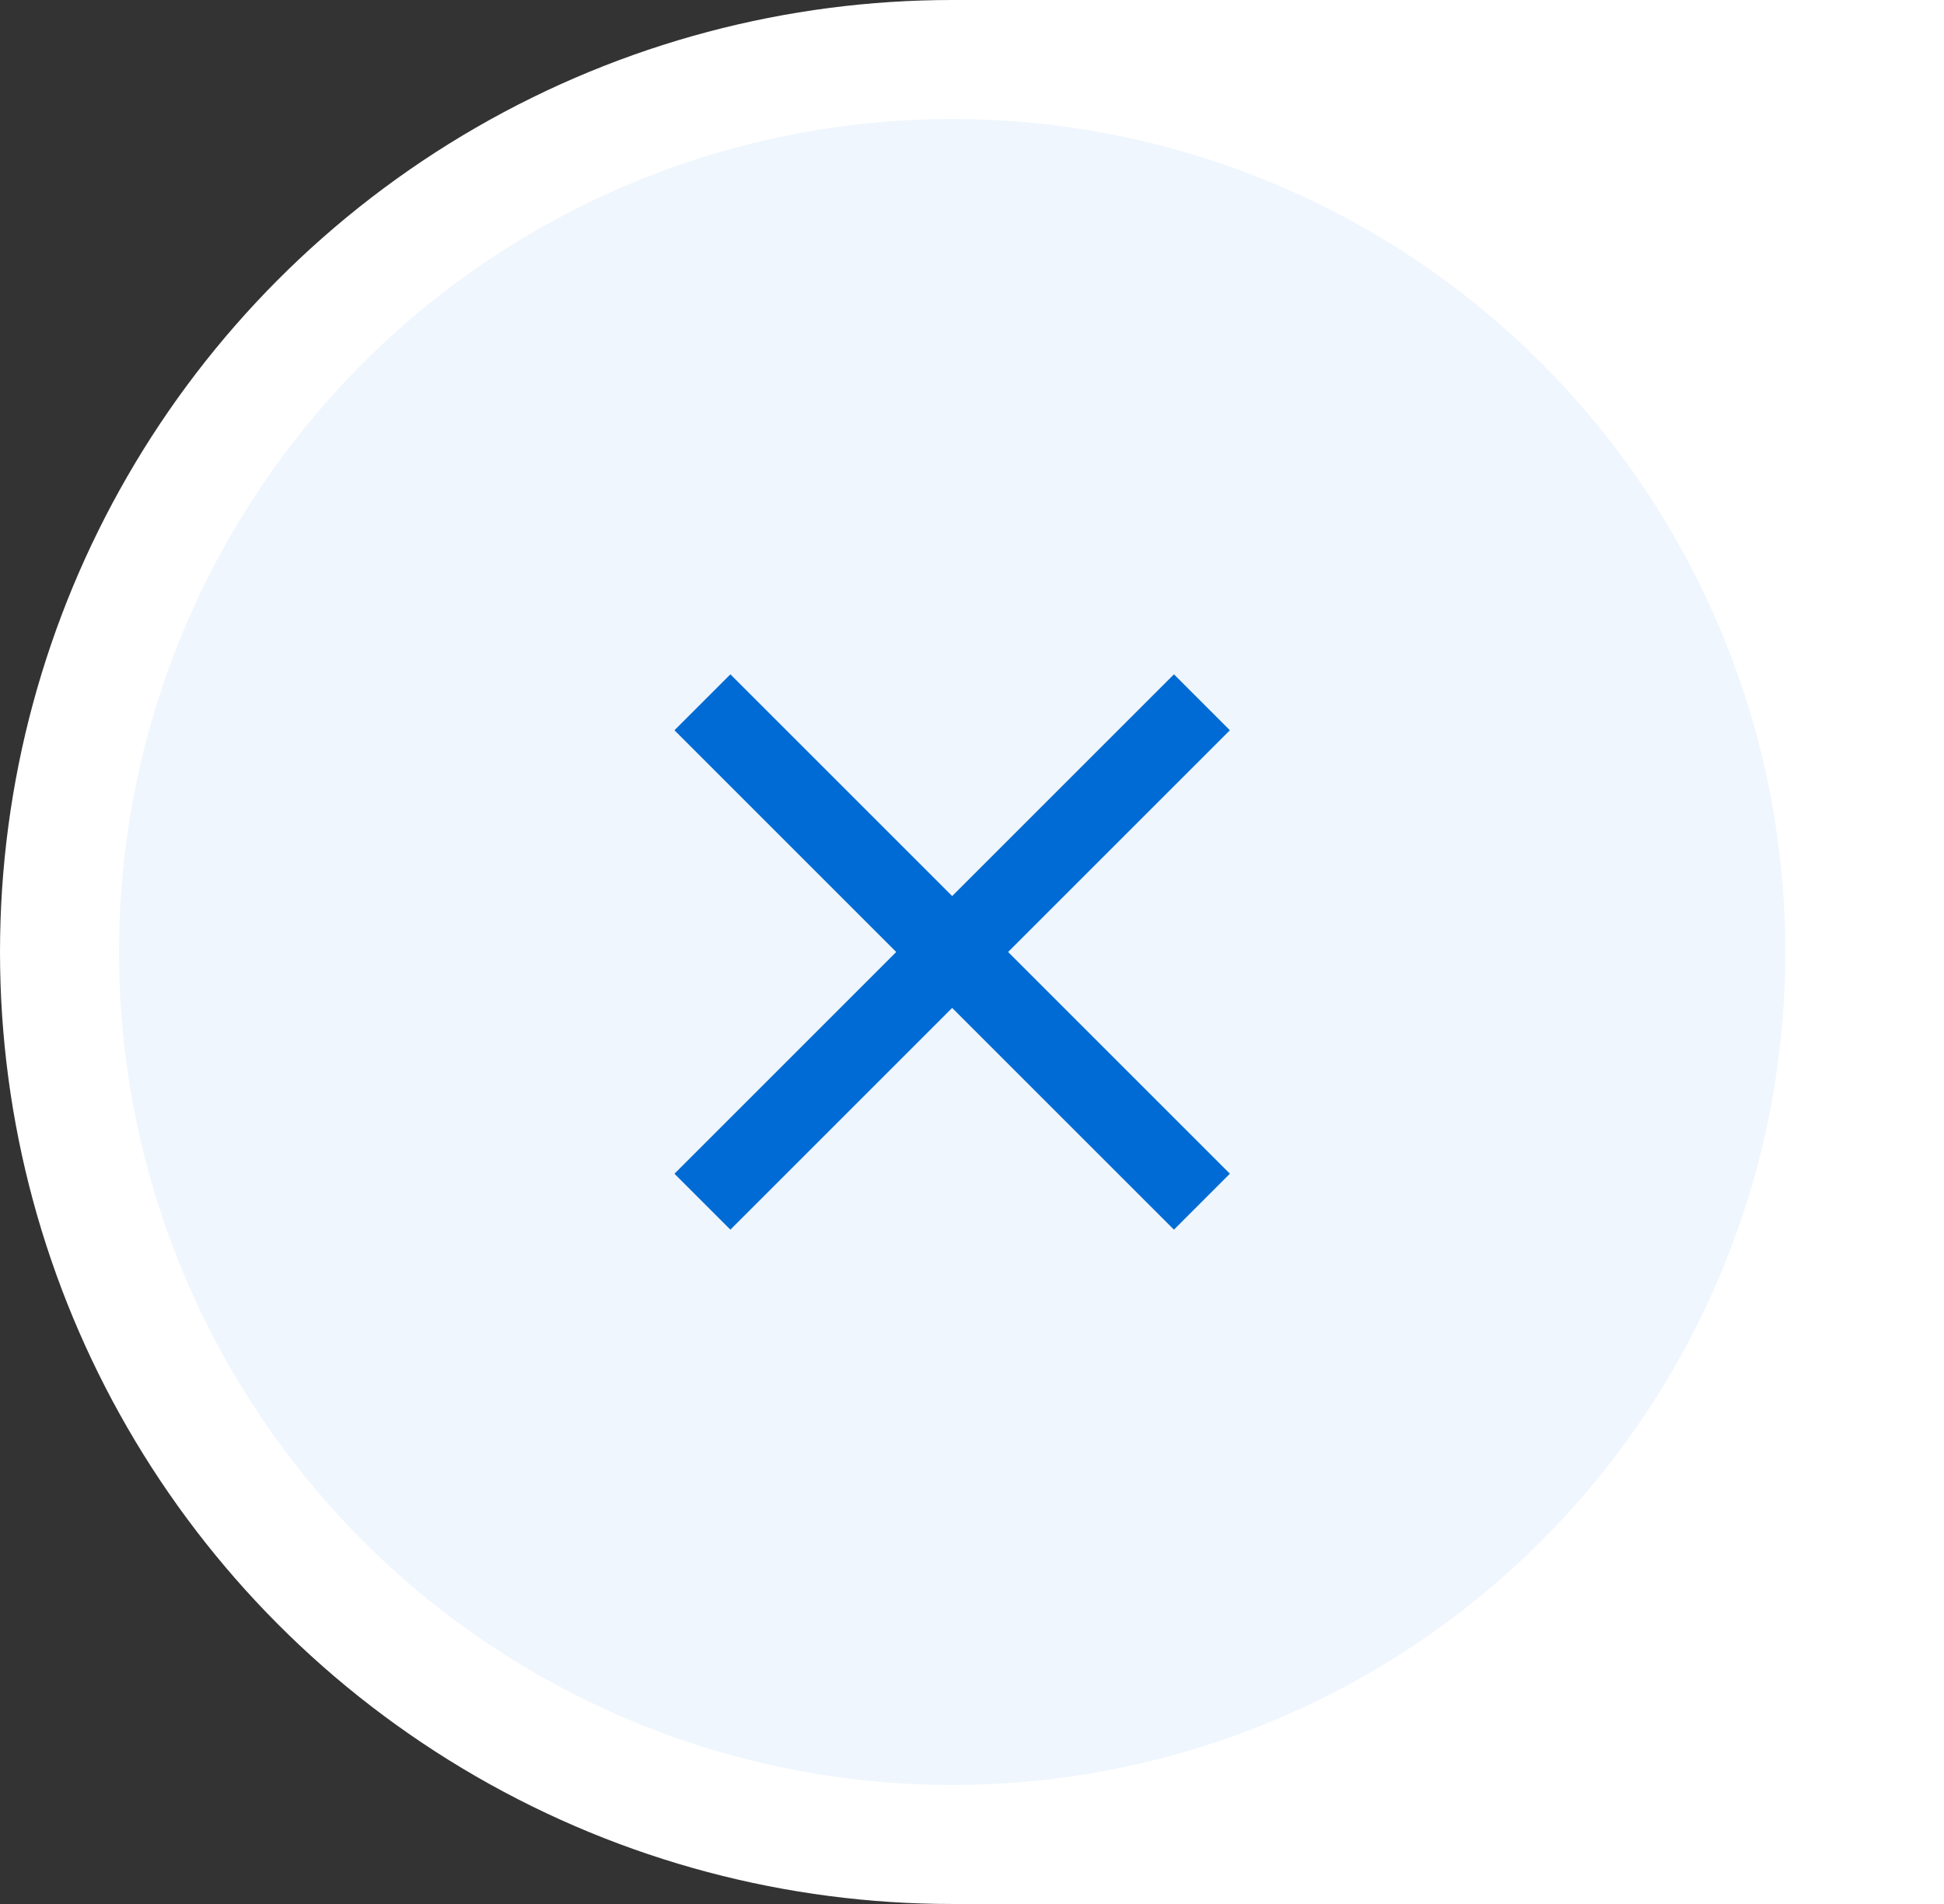 <svg xmlns="http://www.w3.org/2000/svg" width="49" height="48" viewBox="0 0 49 48">
    <rect x="0" y="0" width="49" height="48" fill="#333333" stroke="none"/>
    <g fill="none" fill-rule="evenodd">
        <path fill="#FFF" d="M24 0H49V48H24z"/>
        <circle cx="24" cy="24" r="22.5" fill="#F0F6FD" stroke="#FFF" stroke-width="3"/>
        <g fill-rule="nonzero">
            <path fill="#006BD4" d="M14 1.41L12.59 0 7 5.59 1.41 0 0 1.41 5.59 7 0 12.59 1.41 14 7 8.41 12.59 14 14 12.59 8.41 7z" transform="translate(12 12) translate(5 5)"/>
            <path d="M0 0H24V24H0z" transform="translate(12 12)"/>
        </g>
    </g>
</svg>
